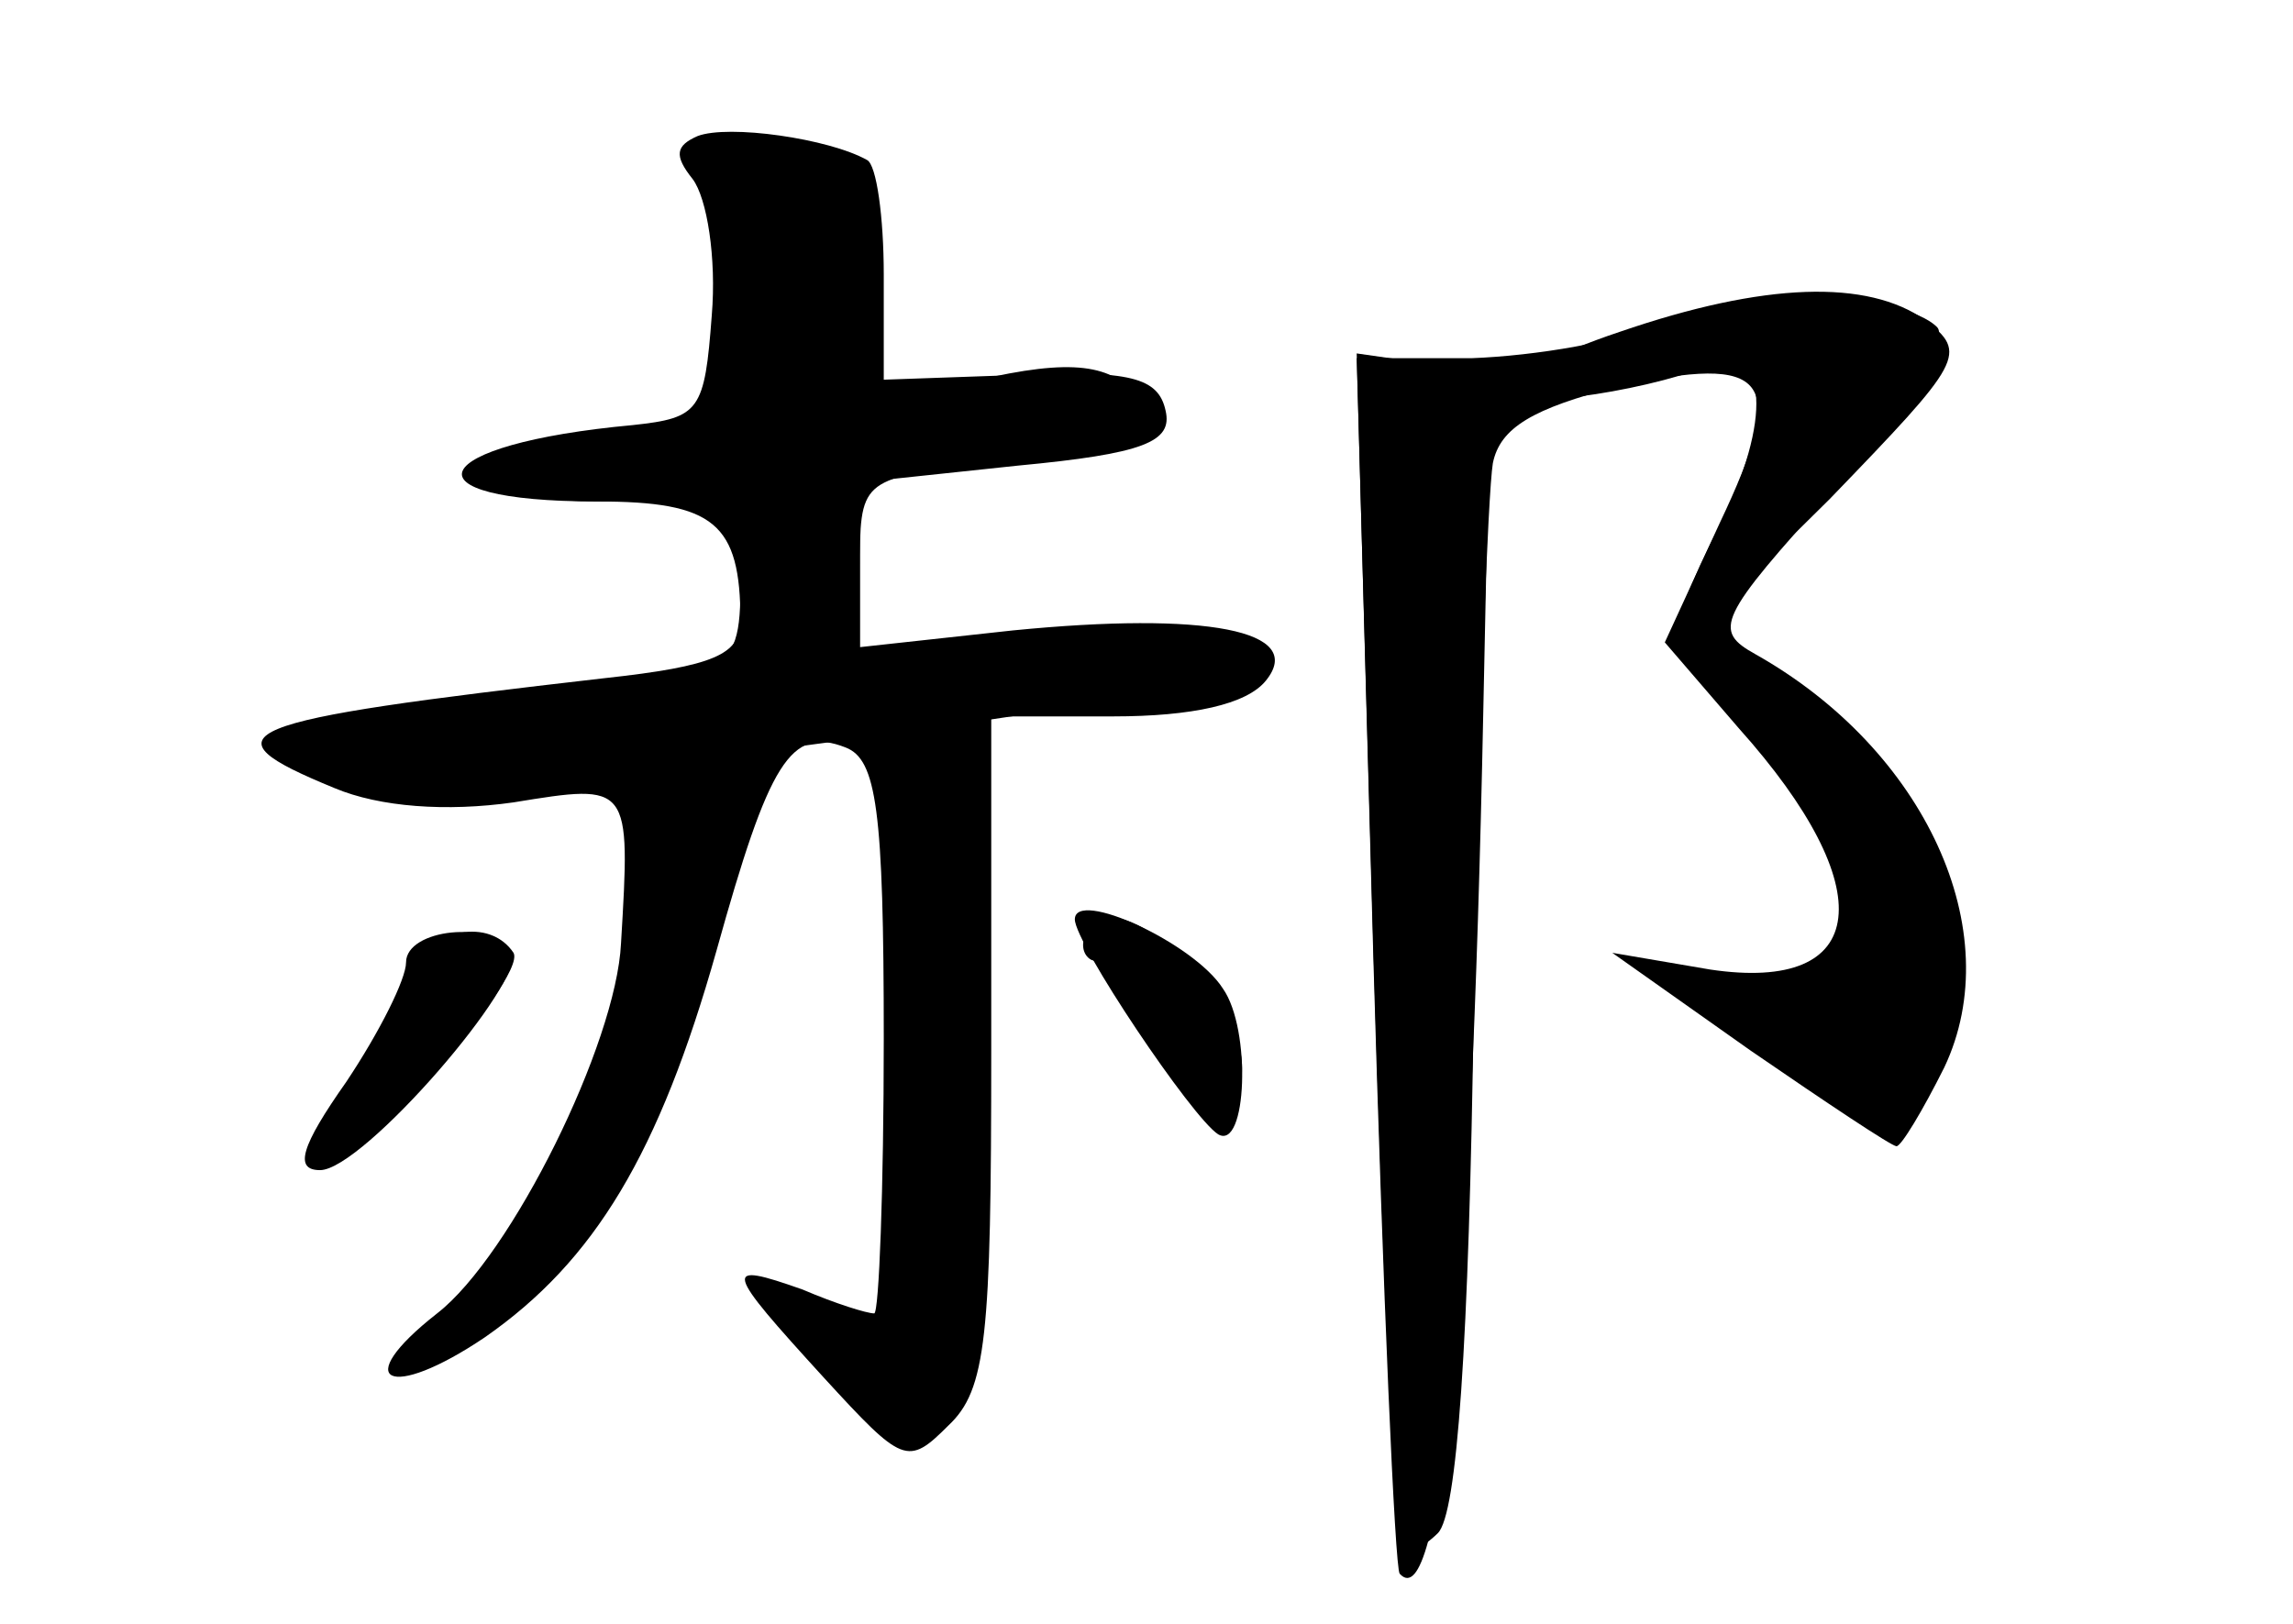 <?xml version="1.0" standalone="no"?>
<!DOCTYPE svg PUBLIC "-//W3C//DTD SVG 20010904//EN"
 "http://www.w3.org/TR/2001/REC-SVG-20010904/DTD/svg10.dtd">
<svg version="1.0" xmlns="http://www.w3.org/2000/svg"
 width="96pt" height="68pt" viewBox="0 0 96 68"
 preserveAspectRatio="xMidYMid meet">
<g transform="translate(0,68) scale(0.1,-0.1)" fill="#000000" stroke="none">
<g id="part-0" class="char-part">
  <path d="M292 623 c-9 -4 -10 -8 -2 -18 6 -8 10 -33 8 -57 -3 -40 -5 -43 -33
-46 -87 -8 -98 -32 -15 -32 49 0 60 -9 60 -50 0 -14 -11 -19 -57 -24 -157 -18
-169 -23 -113 -46 19 -8 47 -10 75 -6 49 8 49 8 45 -59 -2 -42 -46 -131 -77
-155 -37 -29 -20 -37 20 -10 46 32 73 77 97 162 22 79 31 94 54 85 13 -5 16
-26 16 -122 0 -63 -2 -115 -4 -115 -3 0 -16 4 -30 10 -34 12 -33 9 9 -37 33
-36 35 -37 52 -20 16 15 18 37 18 157 l0 140 51 0 c33 0 56 5 64 15 17 21 -25
29 -106 21 l-64 -7 0 35 0 34 66 7 c53 5 65 10 62 23 -3 14 -15 17 -61 15
l-57 -2 0 44 c0 24 -3 46 -7 48 -16 9 -58 15 -71 10z"/>
  <path d="M695 545 c-16 -8 -52 -14 -79 -15 l-48 0 7 -247 c4 -137 9 -250 11
-252 2 -3 10 1 16 7 8 8 13 78 15 219 2 115 6 217 8 229 3 15 17 23 52 32 64
14 72 4 43 -57 l-23 -50 31 -36 c60 -67 55 -111 -12 -101 l-41 7 58 -41 c32
-22 59 -40 61 -40 2 0 11 15 20 33 27 57 -8 133 -79 173 -18 10 -16 15 33 69
30 34 48 63 43 68 -15 15 -85 17 -116 2z"/>
  <path d="M456 291 c-4 -5 -3 -11 1 -13 5 -1 15 -16 23 -32 20 -38 40 -45 40
-13 0 31 -52 78 -64 58z"/>
  <path d="M173 273 c-3 -10 -15 -31 -26 -46 -10 -16 -16 -31 -13 -34 9 -9 87
77 81 88 -10 15 -35 10 -42 -8z"/>
</g>
<g id="part-1" class="char-part">
  <path d="M303 577 c14 -64 7 -73 -57 -81 -70 -9 -64 -26 10 -26 l54 0 0 -34
c0 -41 -4 -42 -109 -51 -81 -8 -103 -19 -56 -31 28 -7 90 -1 265 24 115 17
123 20 96 31 -21 8 -47 9 -88 3 l-58 -9 0 38 c0 38 0 38 49 45 61 8 82 20 61
34 -14 10 -37 8 -87 -6 -20 -6 -22 -2 -25 47 -3 52 -4 54 -34 57 l-31 3 10
-44z"/>
</g>
<g id="part-2" class="char-part">
  <path d="M450 295 c0 -10 49 -83 60 -90 12 -7 14 44 2 61 -12 19 -62 42 -62
29z"/>
  <path d="M170 277 c0 -7 -11 -29 -25 -50 -19 -27 -22 -37 -11 -37 18 0 87 80
80 91 -8 14 -44 10 -44 -4z"/>
</g>
<g id="part-3" class="char-part">
  <path d="M678 541 c-27 -9 -48 -20 -48 -25 0 -8 55 -1 86 11 24 9 26 -23 4
-67 -12 -23 -20 -44 -18 -46 2 -2 31 24 64 57 56 58 58 61 40 75 -24 17 -67
16 -128 -5z"/>
</g>
<g id="part-4" class="char-part">
  <path d="M575 278 c4 -139 9 -255 11 -257 17 -19 30 114 35 361 l3 143 -28 3
-28 4 7 -254z"/>
</g>
</g>
</svg>